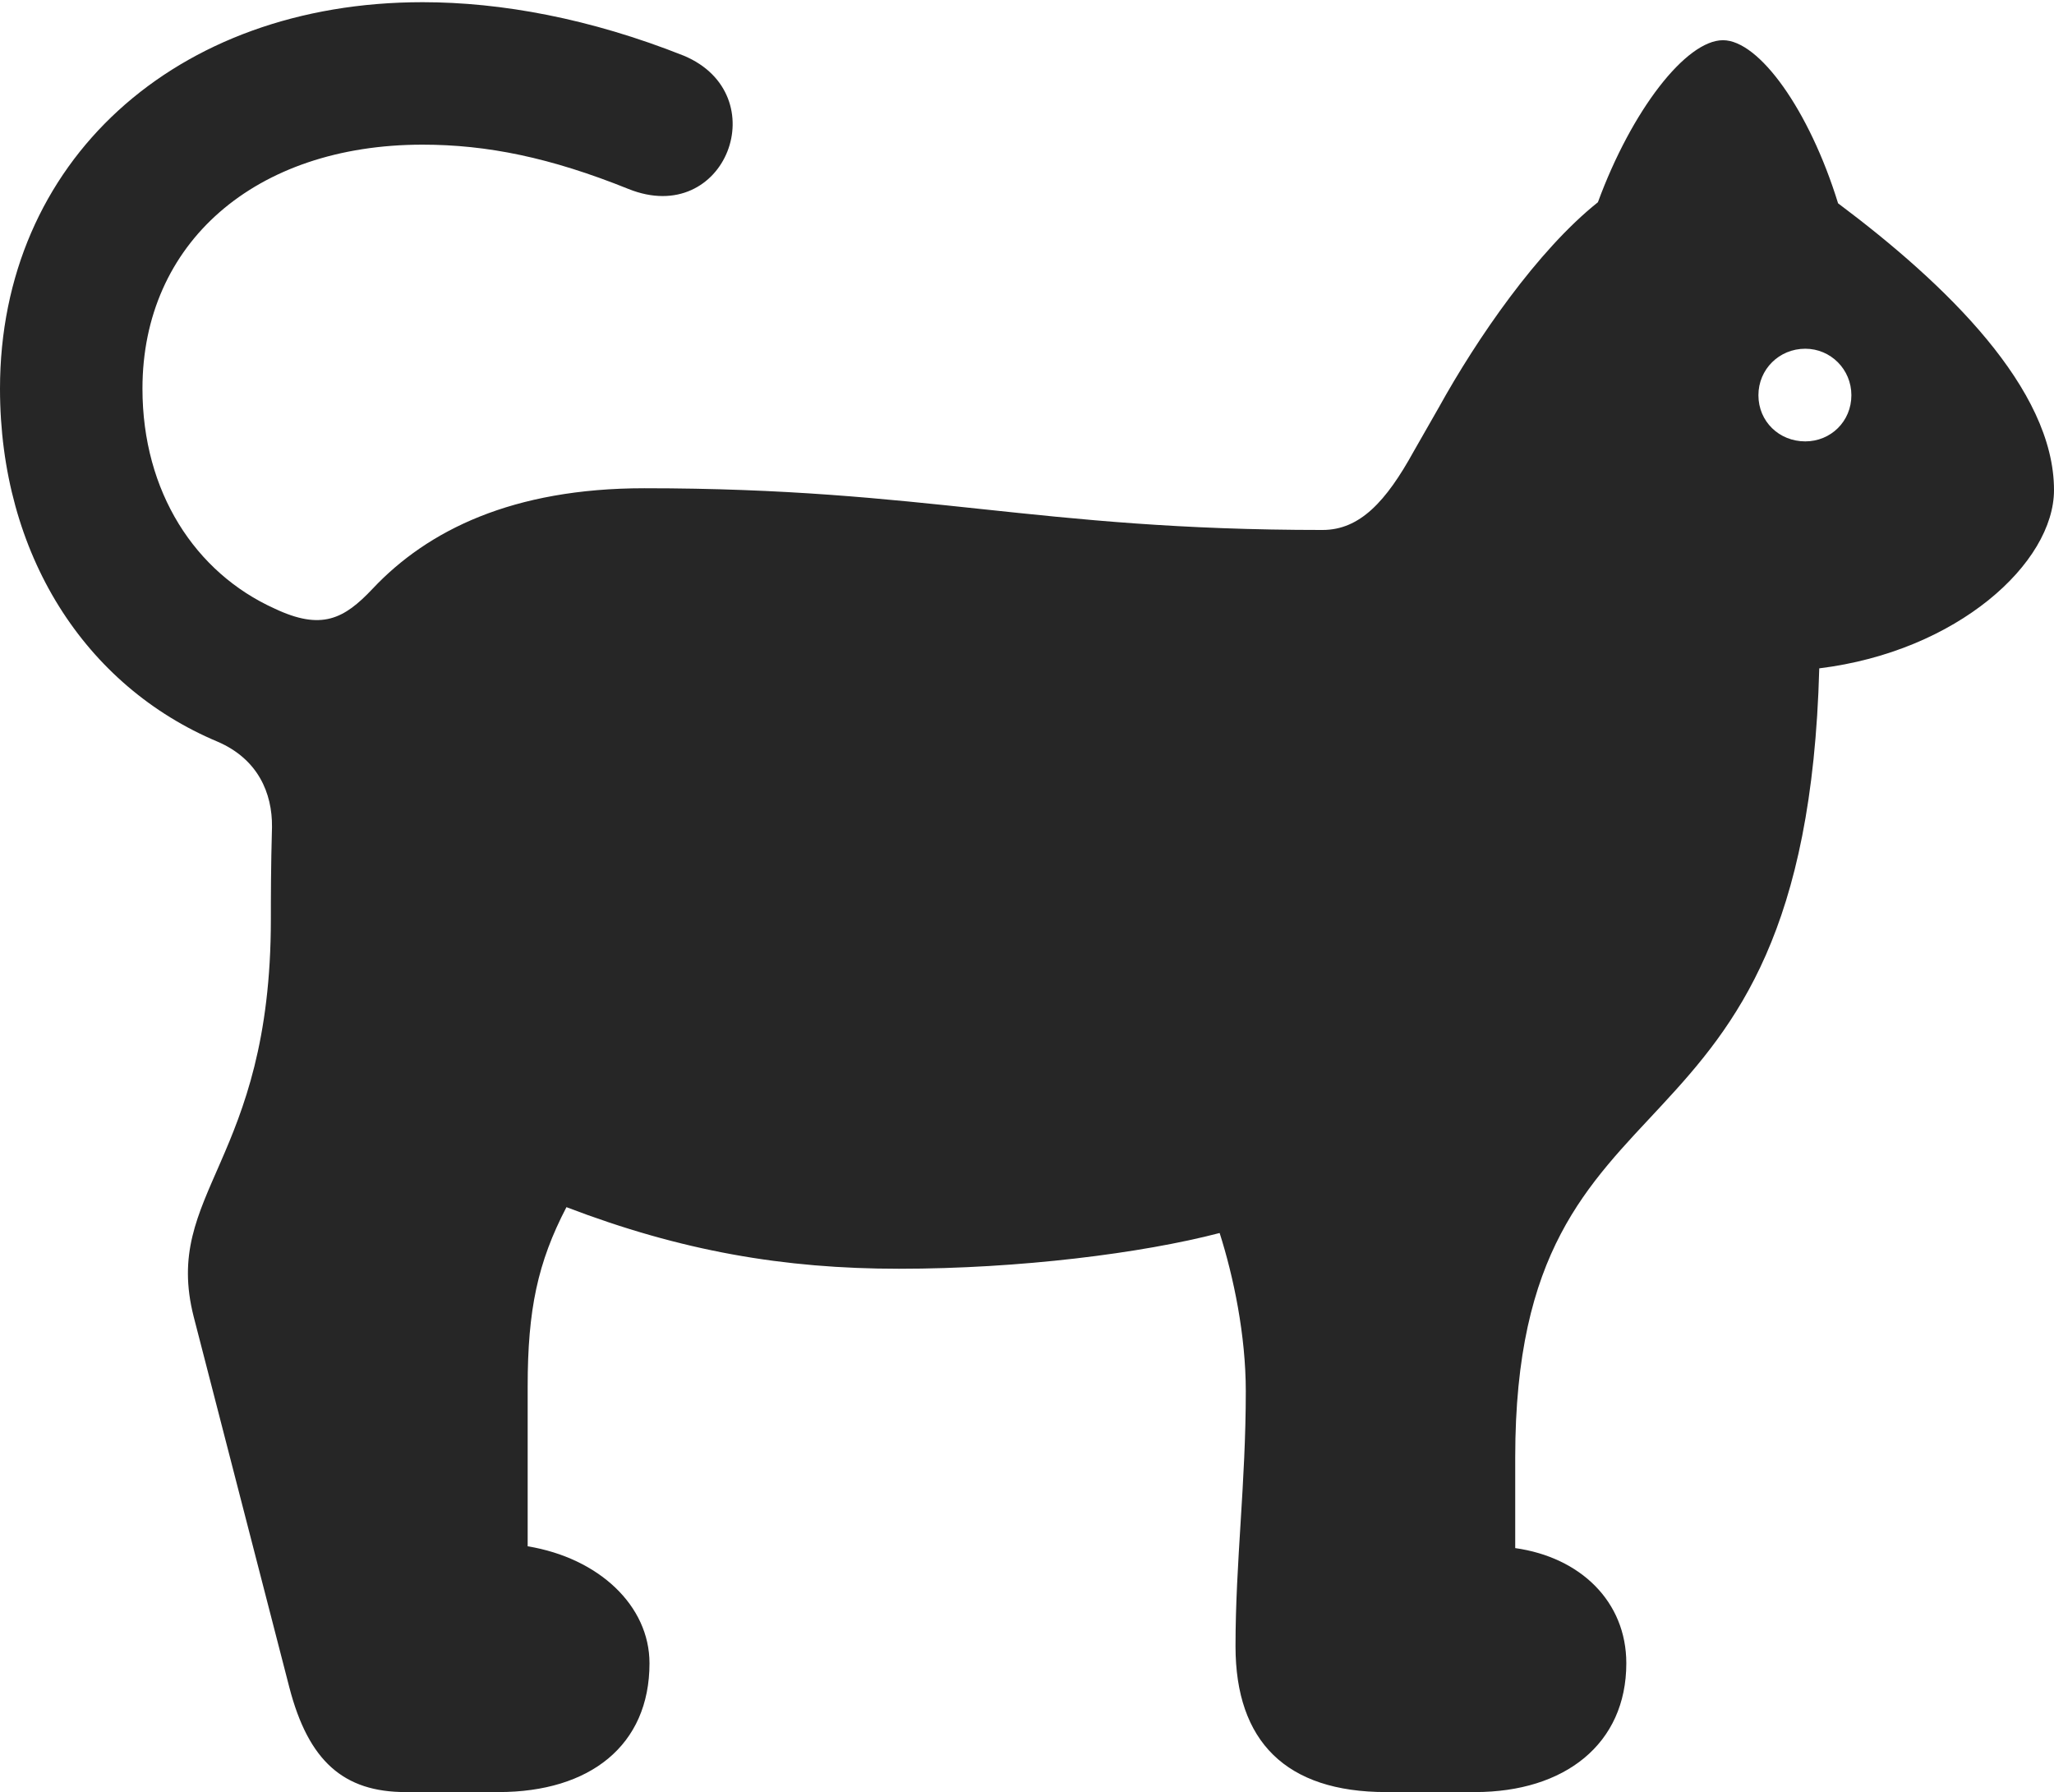 <?xml version="1.0" encoding="UTF-8"?>
<!--Generator: Apple Native CoreSVG 232.5-->
<!DOCTYPE svg
PUBLIC "-//W3C//DTD SVG 1.1//EN"
       "http://www.w3.org/Graphics/SVG/1.1/DTD/svg11.dtd">
<svg version="1.1" xmlns="http://www.w3.org/2000/svg" xmlns:xlink="http://www.w3.org/1999/xlink" width="27.178" height="23.711">
 <g>
  <rect height="23.711" opacity="0" width="27.178" x="0" y="0"/>
  <path d="M5.366 23.711L6.597 23.711C7.803 23.711 8.594 23.096 8.594 22.007C8.594 21.245 7.925 20.615 6.982 20.459L6.982 18.345C6.982 17.329 7.114 16.704 7.495 15.972C9.014 16.553 10.371 16.787 11.895 16.787C13.491 16.787 15.112 16.582 16.138 16.314C16.323 16.895 16.484 17.666 16.484 18.408C16.484 19.634 16.348 20.664 16.348 21.782C16.348 23.042 17.017 23.711 18.34 23.711L19.517 23.711C20.703 23.711 21.519 23.076 21.519 22.007C21.519 21.191 20.913 20.605 20.049 20.483L20.049 19.282C20.049 13.828 23.887 15.786 24.072 8.843C25.903 8.618 27.178 7.446 27.178 6.484C27.178 5.146 25.757 3.765 24.321 2.69C23.94 1.455 23.276 0.532 22.798 0.532C22.31 0.532 21.592 1.455 21.143 2.676C20.342 3.315 19.541 4.482 19.038 5.391L18.706 5.972C18.34 6.636 17.993 7.012 17.5 7.012C13.696 7.012 12.275 6.46 8.525 6.46C6.782 6.46 5.659 7.017 4.932 7.788C4.551 8.193 4.253 8.345 3.633 8.052C2.583 7.578 1.885 6.509 1.885 5.142C1.885 3.218 3.374 1.914 5.591 1.914C6.445 1.914 7.285 2.085 8.315 2.5C9.604 3.018 10.273 1.25 9.048 0.737C7.808 0.244 6.631 0.029 5.591 0.029C2.314 0.029 0 2.144 0 5.142C0 7.334 1.123 9.077 2.881 9.814C3.413 10.044 3.604 10.493 3.599 10.942C3.584 11.475 3.584 11.885 3.584 12.163C3.584 15.381 2.144 15.776 2.563 17.422L3.828 22.324C4.082 23.306 4.551 23.711 5.366 23.711ZM23.887 5.84C23.54 5.84 23.267 5.576 23.267 5.229C23.267 4.888 23.54 4.614 23.887 4.614C24.224 4.614 24.497 4.888 24.497 5.229C24.497 5.576 24.224 5.84 23.887 5.84Z" fill="#000000" fill-opacity="0.85"/>
 </g>
</svg>
